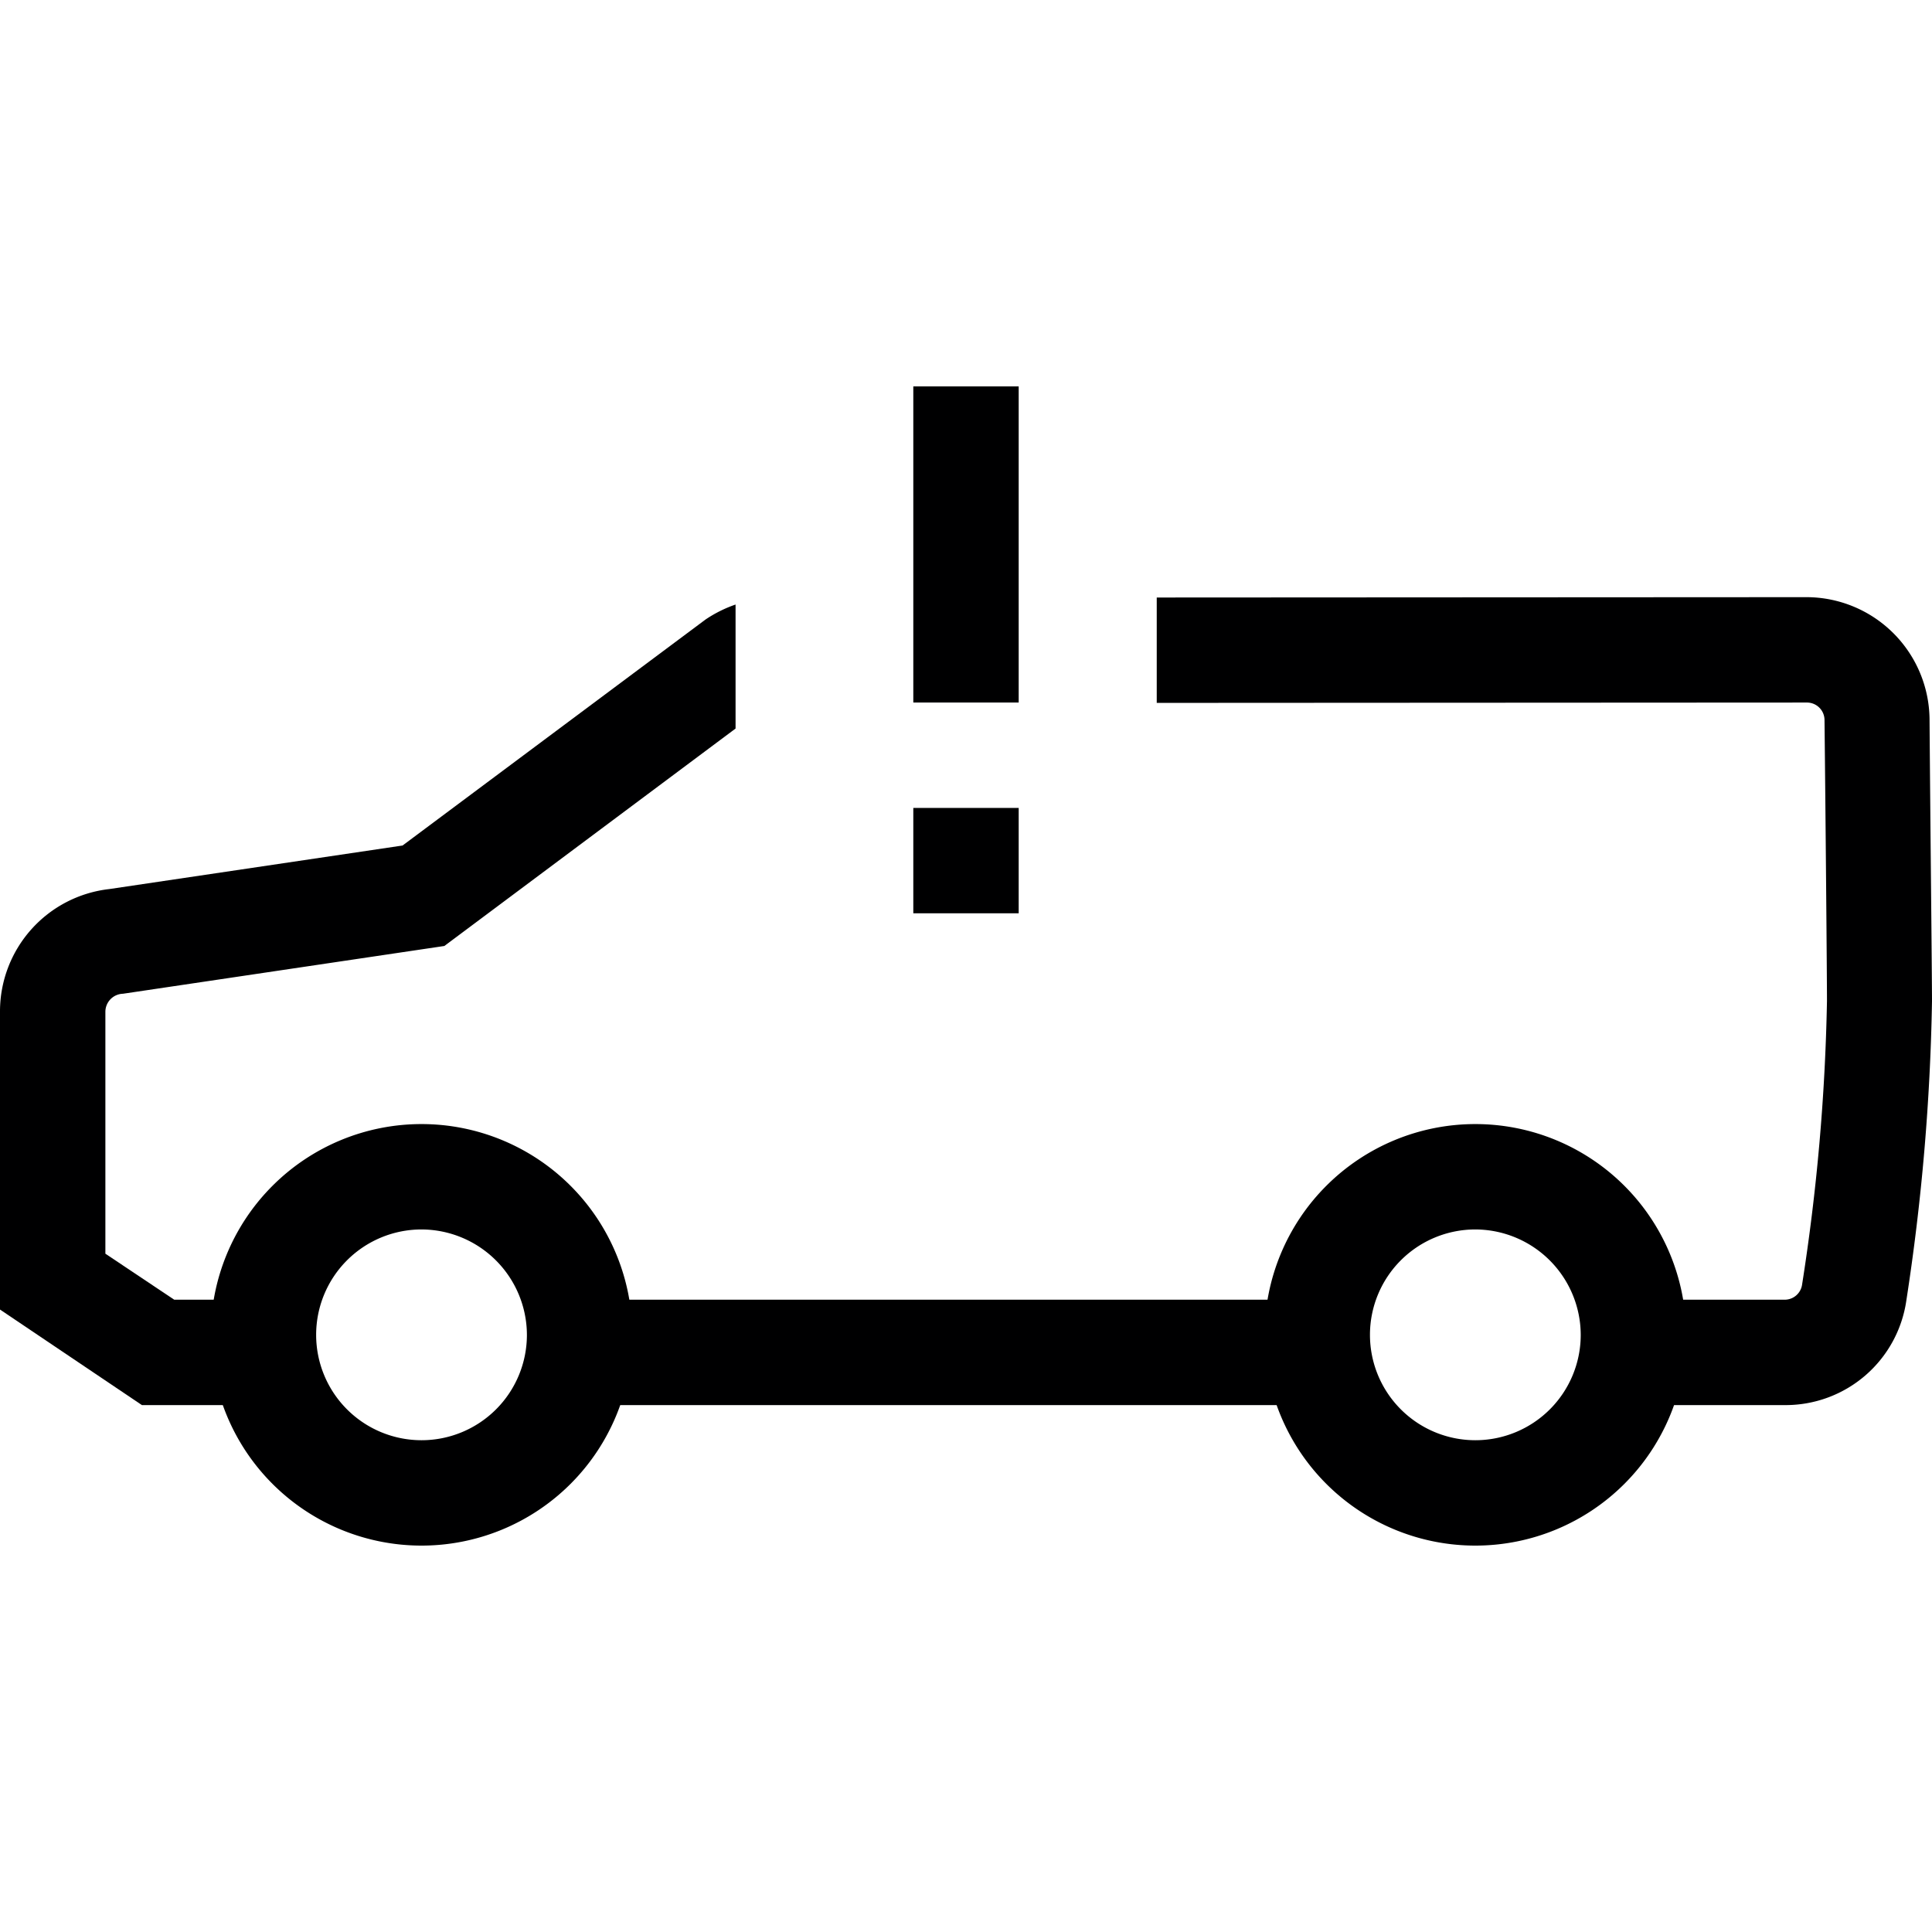 <svg id="b868fdb3-a133-432f-bc30-9ea08139991e" data-name="Layer 1" xmlns="http://www.w3.org/2000/svg" width="55" height="55" viewBox="0 0 55 55"><path d="M42,44a6,6,0,1,1,6-6A6,6,0,0,1,42,44Zm0-9a3,3,0,1,0,3,3A3.009,3.009,0,0,0,42,35Z" style="fill:#000001"/><path d="M12,44a6,6,0,1,1,6-6A6,6,0,0,1,12,44Zm0-9a3,3,0,1,0,3,3A3.009,3.009,0,0,0,12,35Z" style="fill:#000001"/><path d="M38.27,37H15.5v3H38.27Z" style="fill:#000001"/><path d="M29,11H26v9h3Z" style="fill:#000001"/><path d="M29,23H26v3h3Z" style="fill:#000001"/><path d="M54.93,20.46A3.509,3.509,0,0,0,51.43,17l-18.5.01v3L51.44,20a.5.5,0,0,1,.5.49c.03,2.71.07,7.32.07,8.01a58.913,58.913,0,0,1-.71,8.08.5.5,0,0,1-.49.42h-5.3v3h5.3a3.472,3.472,0,0,0,3.46-2.98A62.589,62.589,0,0,0,55,28.5C55,27.81,54.95,23.18,54.93,20.46Z" style="fill:#000001"/><path d="M3.5,28.29l9.15-1.36,8.29-6.19V17.21a3.641,3.641,0,0,0-.86.43l-8.62,6.43L3.11,25.31A3.505,3.505,0,0,0,0,28.79v8.49L4.04,40H8.5V37H4.96L3,35.69V28.8A.515.515,0,0,1,3.5,28.29Z" style="fill:#000001"/></svg>